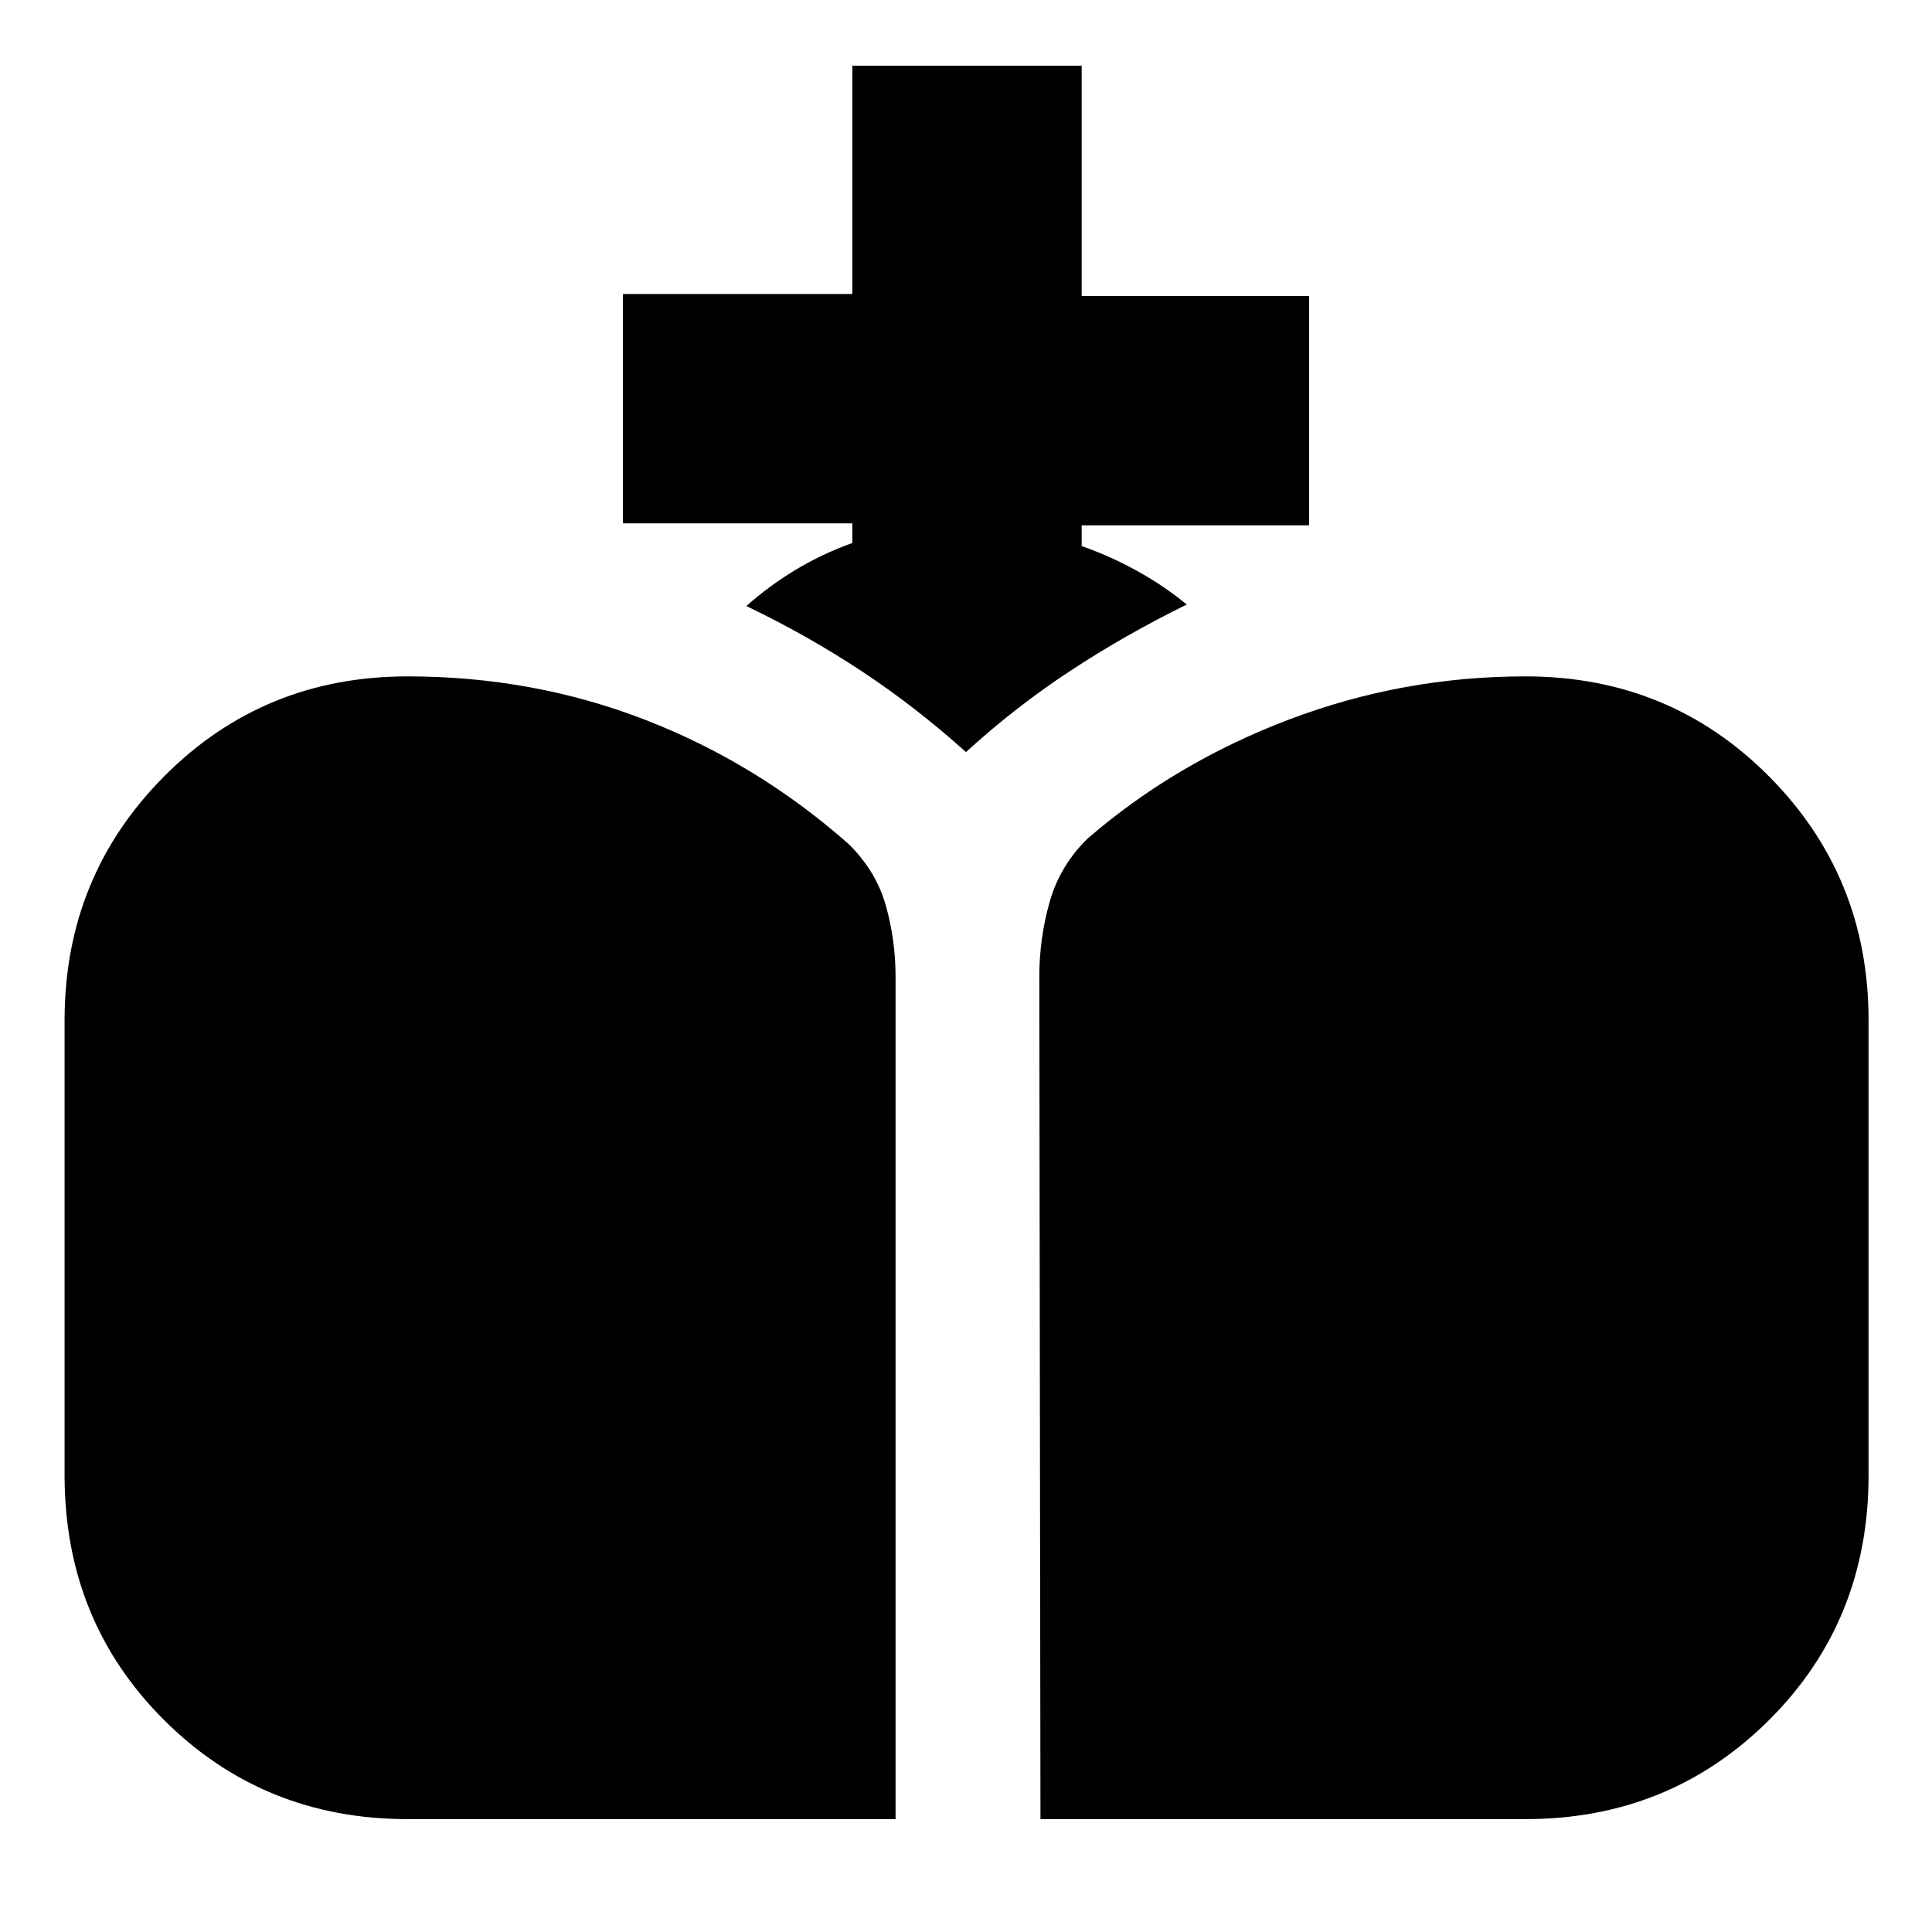 <svg xmlns="http://www.w3.org/2000/svg" height="20" viewBox="0 -960 960 960" width="20"><path d="m517-56.09-.57-418.74q0-18.87 5.14-37.02 5.13-18.15 18.98-31.59 43.71-37.73 100.15-59.1 56.43-21.37 117.3-21.37 71.65 0 121.07 49.74 49.41 49.75 49.41 121.17v226q0 72.39-49.41 121.65Q829.65-56.09 758-56.09H517Zm-314.43 0q-71.66 0-121.07-49.26T32.09-227v-226q0-71.42 49.41-121.17 49.41-49.74 121.07-49.74 62.3 0 118.02 21.58 55.71 21.59 101.28 61.89 13.56 13.44 18.35 30.59Q445-492.7 445-474.83v418.74H202.57ZM480-586.3q-25-22.44-51.78-40.16-26.79-17.71-57.35-32.41 11.3-10.04 24.33-17.91 13.02-7.87 28.32-13.43v-9.75h-114v-113.95h114v-113.44h113.96v114.44h113v113.95h-113v10.31q14.3 5 27.61 12.37 13.3 7.37 24.61 16.67-30.57 15-57.85 32.94-27.28 17.93-51.85 40.37Z"/></svg>